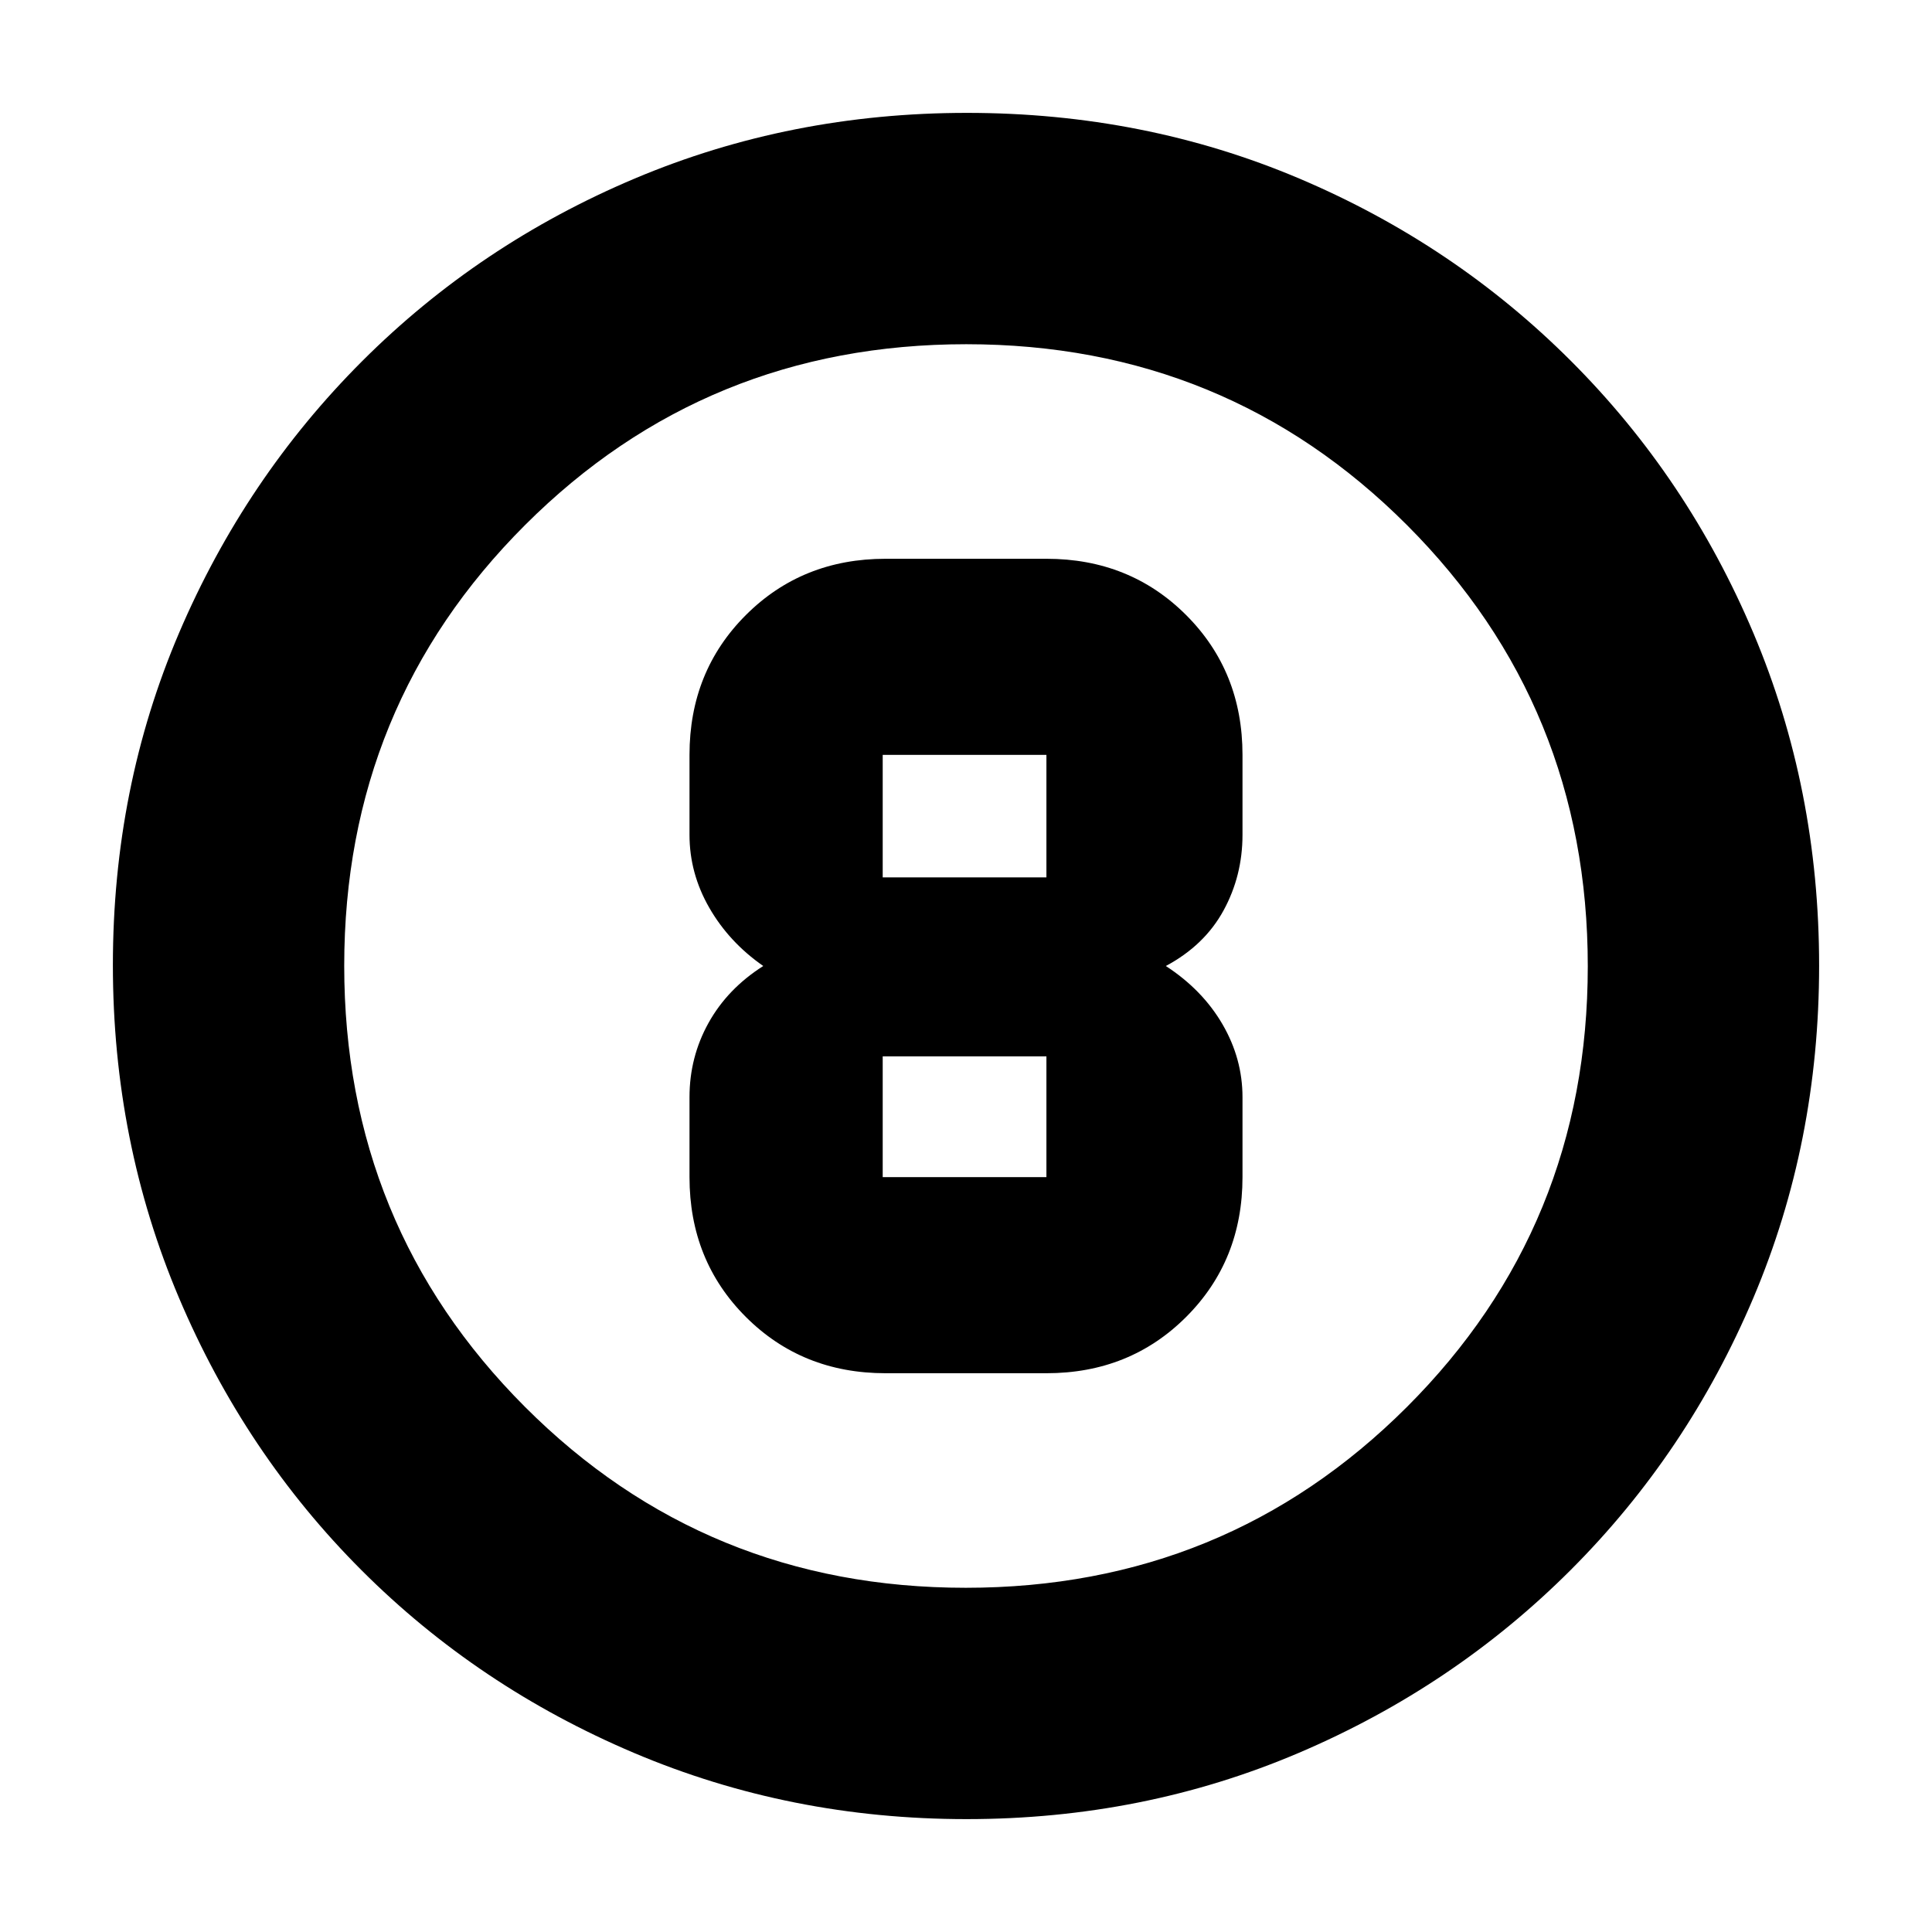 <svg xmlns="http://www.w3.org/2000/svg" height="20" viewBox="0 -960 960 960" width="20"><path d="M480.28-56.09q-87.62 0-165.14-32.85-77.53-32.85-135.44-90.76-57.91-57.91-90.76-135.39-32.85-77.49-32.85-165.37 0-88.13 32.91-165.1 32.9-76.97 91.01-135.04 58.1-58.06 135.39-90.69 77.3-32.62 165.06-32.62 88.12 0 165.11 32.61 76.99 32.62 135.05 90.68 58.06 58.06 90.68 135.3 32.61 77.24 32.61 165.13t-32.62 164.98q-32.63 77.1-90.69 135.2Q722.53-121.9 645.34-89q-77.2 32.91-165.06 32.91Zm-.41-114.95q129.25 0 219.17-89.79 89.92-89.79 89.92-219.04t-89.79-219.17q-89.79-89.92-219.04-89.92t-219.17 89.79q-89.92 89.79-89.92 219.04t89.79 219.17q89.79 89.92 219.04 89.92ZM480-480Zm-39.96 202.35h79.92q41.46 0 69.45-27.99 27.98-27.98 27.98-69.45v-39.74q0-19.12-9.95-36.23-9.96-17.11-28.14-28.94 19.18-10.26 28.64-27.54 9.45-17.27 9.45-37.63v-39.74q0-41.47-27.98-69.45-27.99-27.99-69.45-27.99h-79.92q-41.46 0-69.45 27.99-27.98 27.98-27.98 69.45v39.74q0 19.12 9.83 36.23 9.83 17.11 26.82 28.94-17.74 11.26-27.2 28.28-9.45 17.01-9.45 36.89v39.74q0 41.47 27.98 69.45 27.99 27.99 69.45 27.99Zm-1.43-307.26h81.35v60.87h-81.35v-60.87Zm0 209.82v-60h81.35v60h-81.35Z"/></svg>